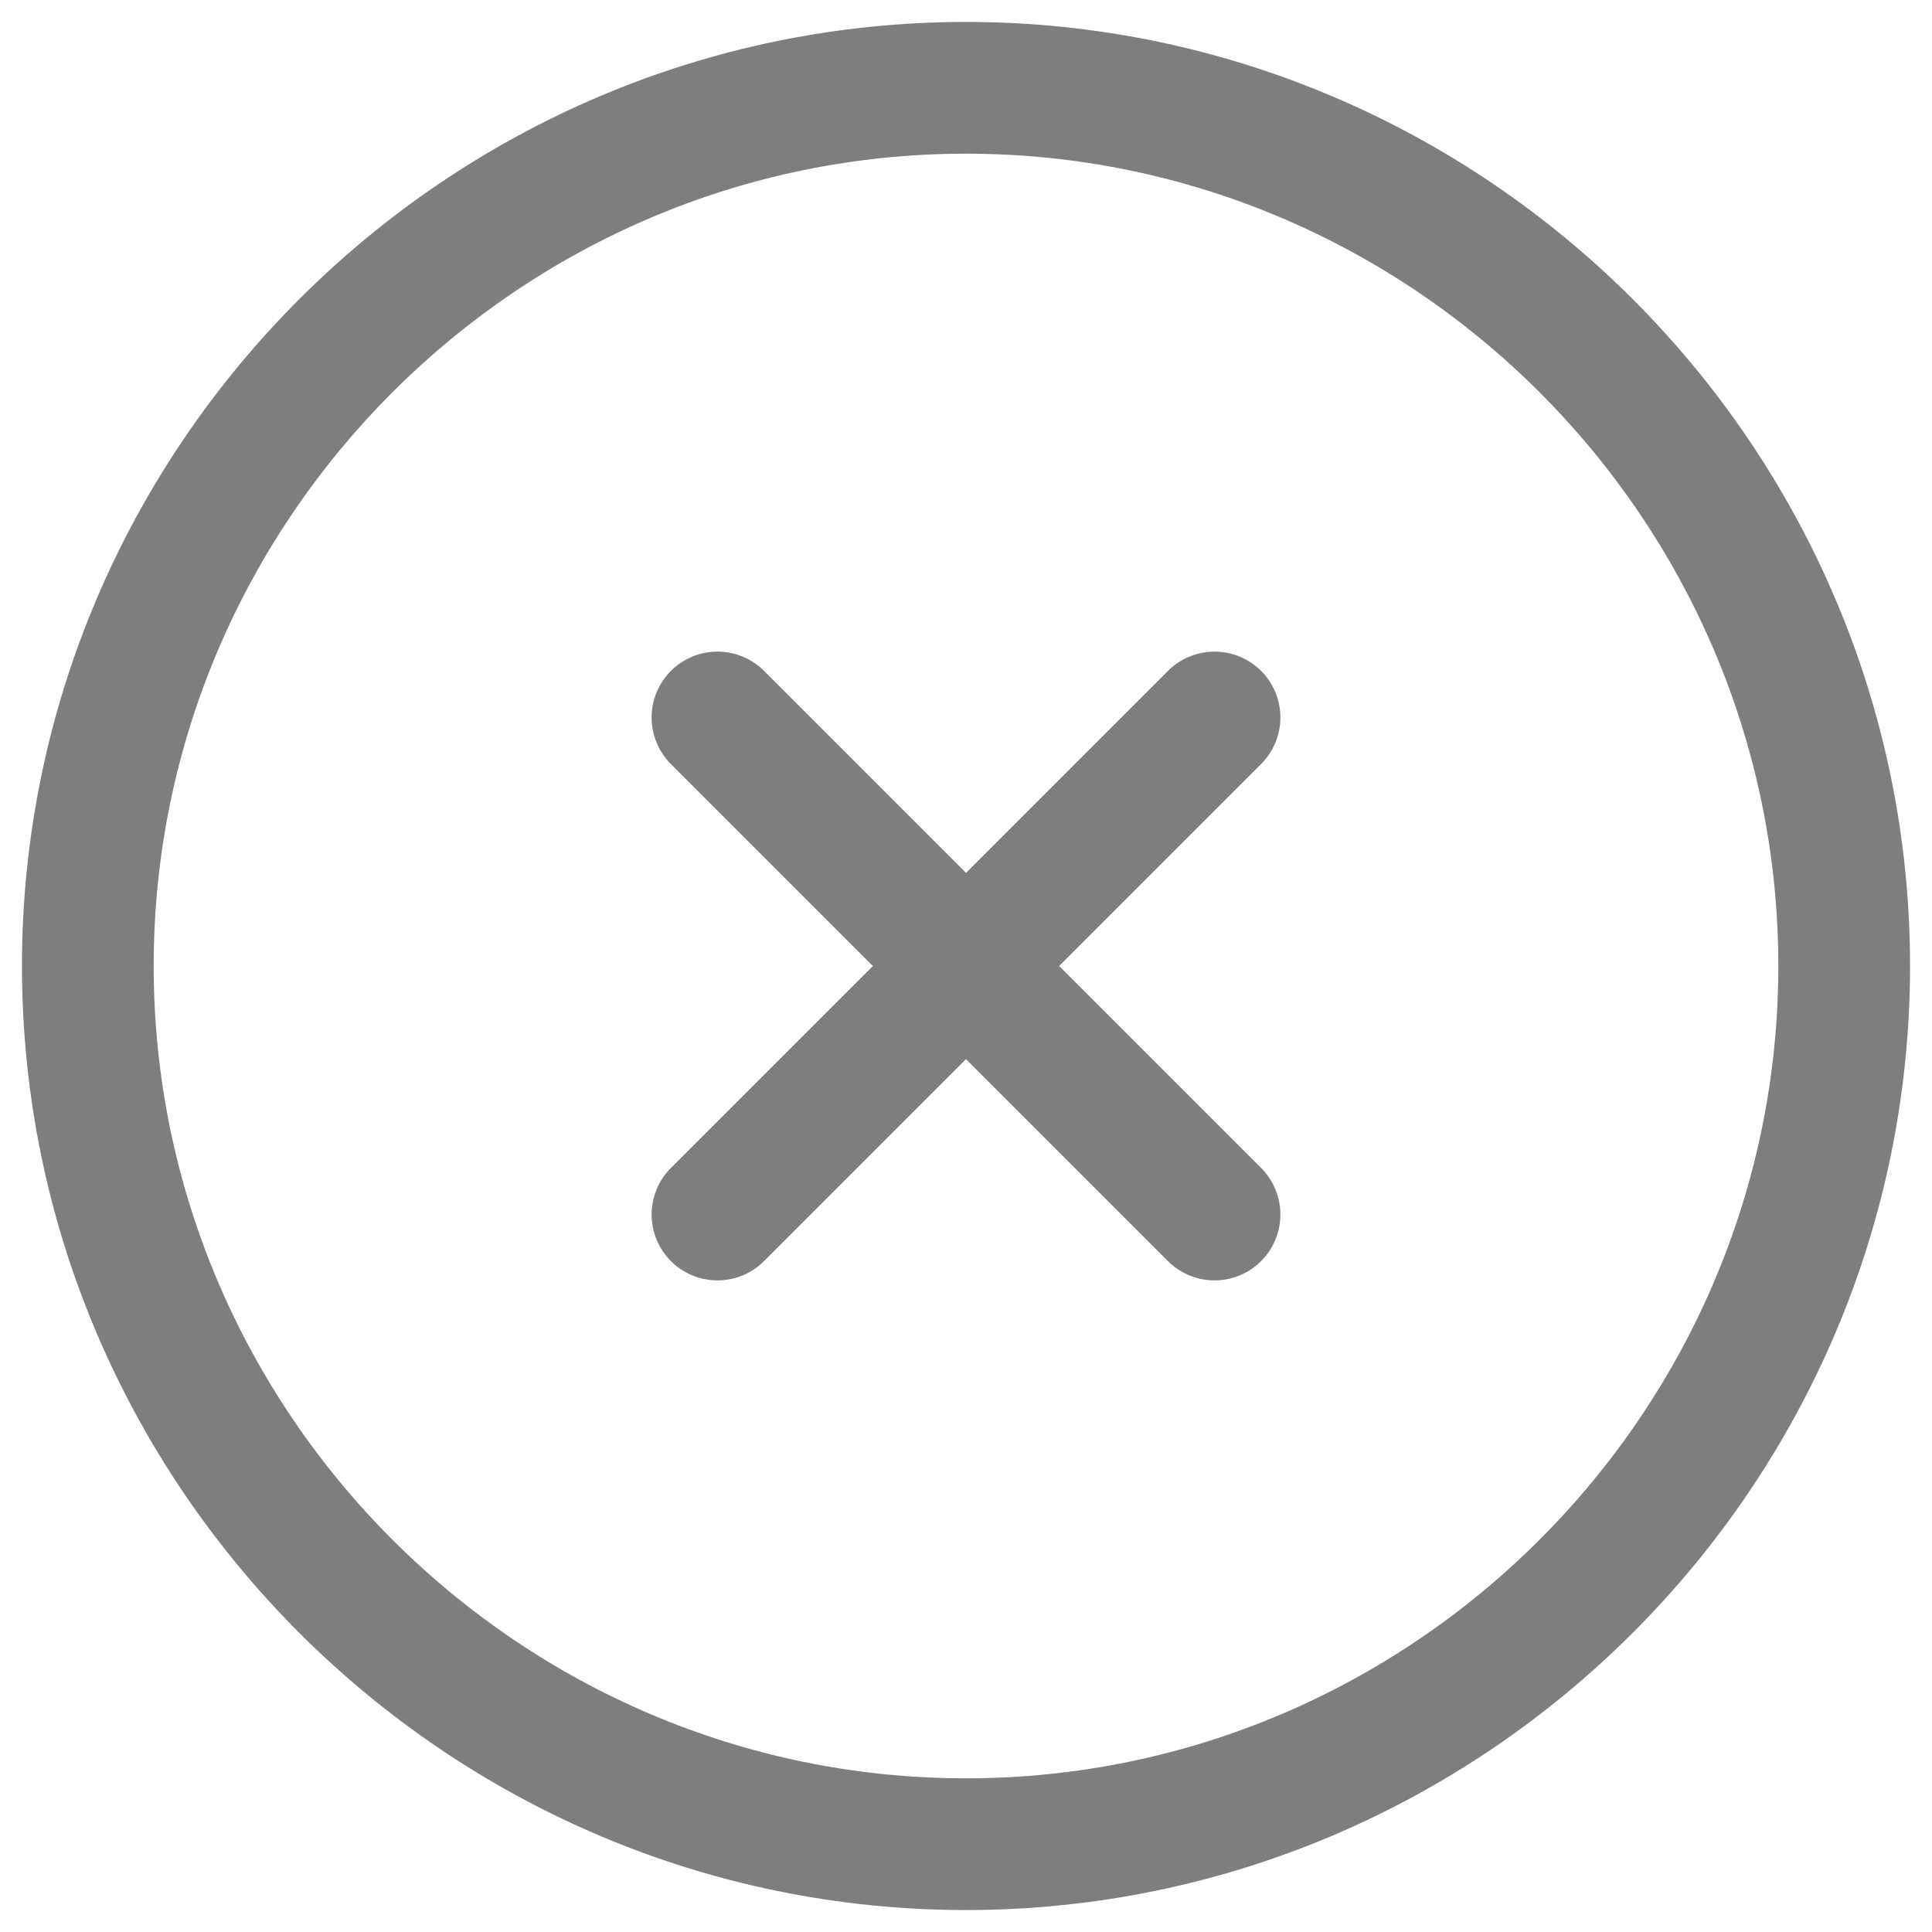 <svg width="22" height="22" viewBox="0 0 22 22" fill="none" xmlns="http://www.w3.org/2000/svg">
    <path d="M11 21C16.5 21 21 16.5 21 11C21 5.5 16.5 1 11 1C5.5 1 1 5.5 1 11C1 16.5 5.5 21 11 21Z" stroke="#7E7E7E" stroke-width="1.5" stroke-linecap="round" stroke-linejoin="round"/>
    <path d="M8.17 13.83L13.83 8.17" stroke="#7E7E7E" stroke-width="1.5" stroke-linecap="round" stroke-linejoin="round"/>
    <path d="M13.83 13.83L8.17 8.17" stroke="#7E7E7E" stroke-width="1.5" stroke-linecap="round" stroke-linejoin="round"/>
</svg>